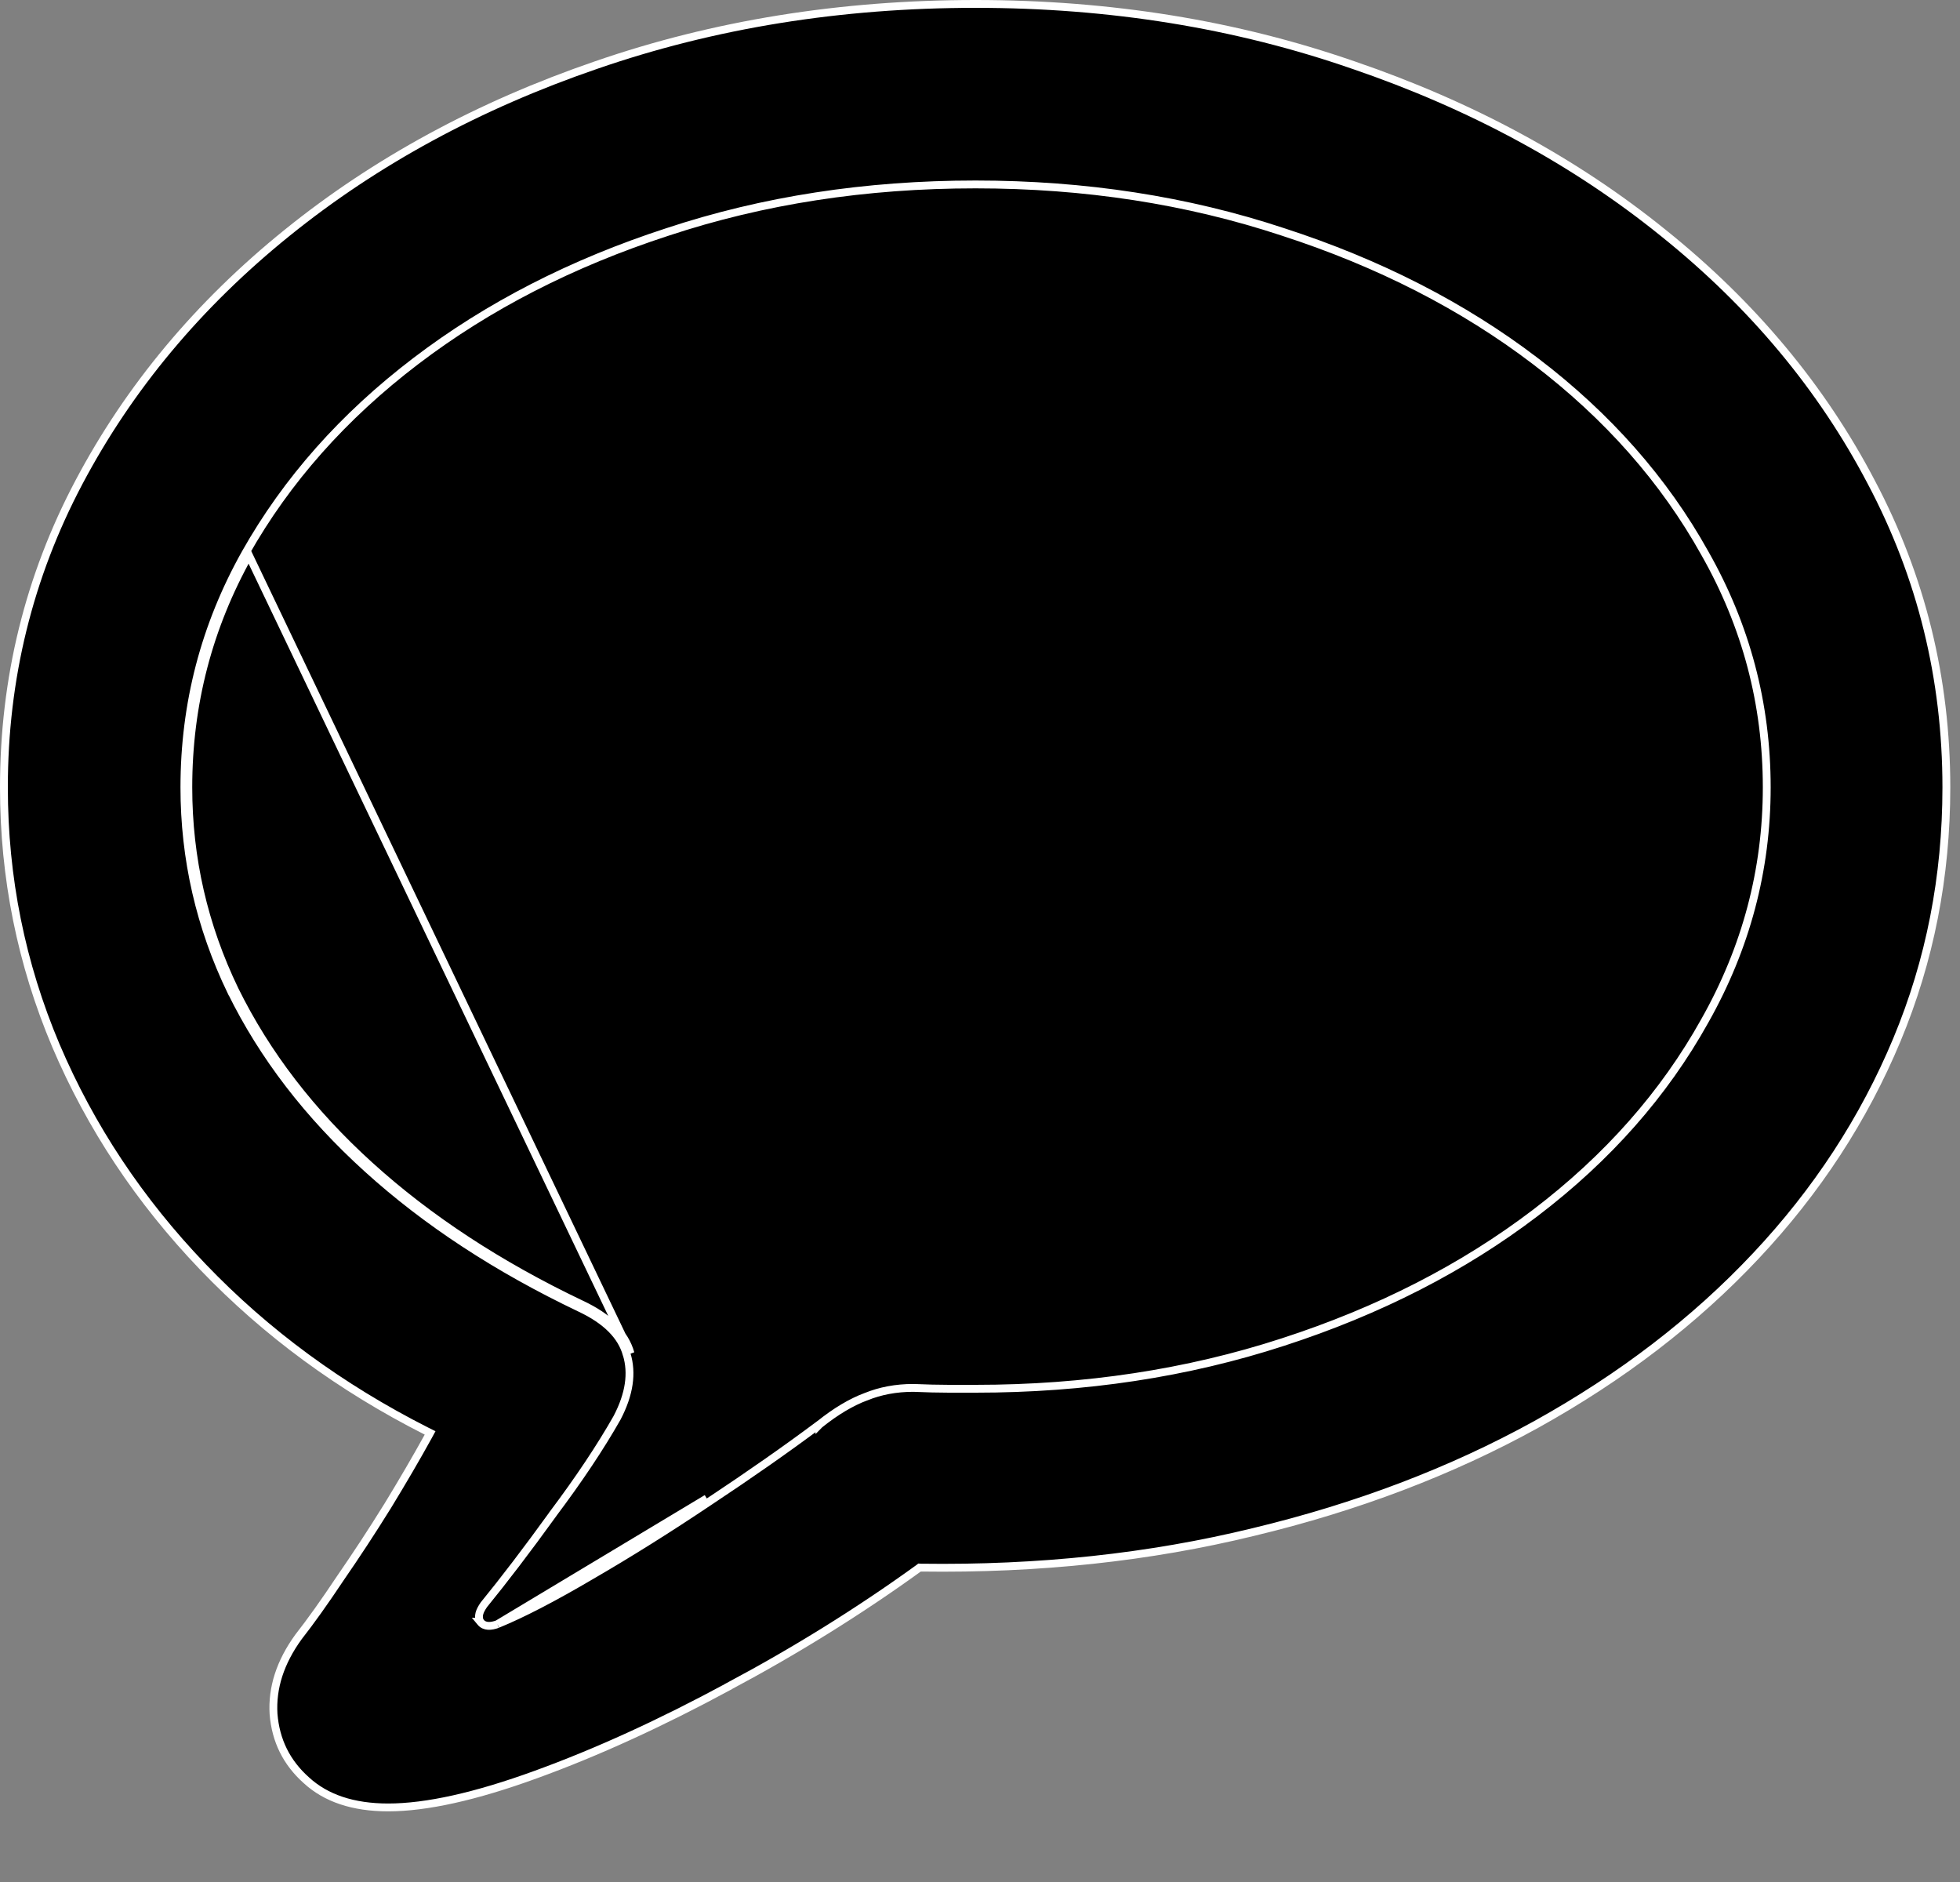 <svg width="25" height="24" viewBox="0 0 25 24" fill="none" xmlns="http://www.w3.org/2000/svg">
<rect x="0" y="0" width="25" height="24" fill="#808080" stroke="none"/>
<path d="M6.345 20.712L6.345 20.712C6.265 20.741 6.18 20.749 6.13 20.686L6.125 20.68L6.126 20.68C6.106 20.647 6.106 20.61 6.115 20.575C6.124 20.541 6.144 20.505 6.17 20.467L6.172 20.464L6.172 20.464C6.425 20.154 6.718 19.771 7.049 19.313L7.049 19.312C7.387 18.862 7.66 18.452 7.871 18.08C8.029 17.778 8.066 17.51 7.994 17.272L7.993 17.271L7.993 17.271C7.928 17.037 7.735 16.838 7.396 16.679L7.396 16.679C6.341 16.176 5.437 15.584 4.686 14.903C3.934 14.222 3.355 13.47 2.95 12.645L2.949 12.645C2.551 11.82 2.352 10.952 2.352 10.041C2.352 8.975 2.612 7.979 3.131 7.054L3.131 7.054C3.656 6.124 4.381 5.307 5.303 4.605C6.224 3.903 7.295 3.354 8.513 2.958C9.732 2.554 11.042 2.352 12.443 2.352C13.838 2.352 15.145 2.554 16.363 2.957C17.588 3.354 18.662 3.903 19.584 4.605L19.554 4.645L19.584 4.605C20.506 5.307 21.227 6.124 21.745 7.054C22.271 7.979 22.535 8.975 22.535 10.041C22.535 11.094 22.271 12.087 21.745 13.018C21.227 13.949 20.506 14.765 19.584 15.467C18.662 16.169 17.588 16.718 16.363 17.115C15.144 17.512 13.838 17.71 12.443 17.71H12.443H12.442H12.442H12.441H12.441H12.44H12.44H12.439H12.438H12.438H12.437H12.437H12.436H12.436H12.435H12.435H12.434H12.434H12.433H12.432H12.432H12.431H12.431H12.43H12.43H12.429H12.429H12.428H12.428H12.427H12.426H12.426H12.425H12.425H12.424H12.424H12.423H12.423H12.422H12.421H12.421H12.42H12.42H12.419H12.419H12.418H12.418H12.417H12.416H12.416H12.415H12.415H12.414H12.414H12.413H12.412H12.412H12.411H12.411H12.41H12.41H12.409H12.409H12.408H12.407H12.407H12.406H12.406H12.405H12.405H12.404H12.403H12.403H12.402H12.402H12.401H12.4H12.4H12.399H12.399H12.398H12.398H12.397H12.396H12.396H12.395H12.395H12.394H12.394H12.393H12.392H12.392H12.391H12.391H12.39H12.389H12.389H12.388H12.388H12.387H12.387H12.386H12.385H12.385H12.384H12.384H12.383H12.383H12.382H12.381H12.381H12.38H12.38H12.379H12.378H12.378H12.377H12.377H12.376H12.375H12.375H12.374H12.374H12.373H12.372H12.372H12.371H12.371H12.37H12.369H12.369H12.368H12.368H12.367H12.366H12.366H12.365H12.365H12.364H12.363H12.363H12.362H12.361H12.361H12.36H12.36H12.359H12.358H12.358H12.357H12.357H12.356H12.355H12.355H12.354H12.354H12.353H12.352H12.352H12.351H12.351H12.35H12.349H12.349H12.348H12.347H12.347H12.346H12.346H12.345H12.344H12.344H12.343H12.342H12.342H12.341H12.341H12.34H12.339H12.339H12.338H12.338H12.337H12.336H12.336H12.335H12.334H12.334H12.333H12.332H12.332H12.331H12.331H12.33H12.329H12.329H12.328H12.327H12.327H12.326H12.325H12.325H12.324H12.324H12.323H12.322H12.322H12.321H12.32H12.32H12.319H12.319H12.318H12.317H12.317H12.316H12.315H12.315H12.314H12.313H12.313H12.312H12.311H12.311H12.31H12.309H12.309H12.308H12.308H12.307H12.306H12.306H12.305H12.304H12.304H12.303H12.302H12.302H12.301H12.3H12.3H12.299H12.298H12.298H12.297H12.296H12.296H12.295H12.294H12.294H12.293H12.293H12.292H12.291H12.29H12.29H12.289H12.289H12.288H12.287H12.287H12.286H12.285H12.285H12.284H12.283H12.283H12.282H12.281H12.281H12.28H12.279H12.279H12.278H12.277H12.277H12.276H12.275H12.274H12.274H12.273H12.273H12.272H12.271H12.271H12.27H12.269H12.268H12.268H12.267H12.266H12.266H12.265H12.264H12.264H12.263H12.262H12.262H12.261H12.26H12.26H12.259H12.258H12.258H12.257H12.256H12.255H12.255H12.254H12.254H12.253H12.252H12.251H12.251H12.25H12.249H12.249H12.248H12.247H12.247H12.246H12.245H12.245H12.244H12.243H12.242H12.242H12.241H12.24H12.24H12.239H12.238H12.238H12.237H12.236H12.235H12.235H12.234H12.233H12.233H12.232H12.231H12.23H12.23H12.229H12.228H12.228H12.227H12.226H12.226H12.225H12.224H12.223H12.223H12.222H12.221H12.221H12.22H12.219H12.219H12.218H12.217H12.216H12.216H12.215H12.214H12.213H12.213H12.212H12.211H12.211H12.21H12.209H12.209H12.208H12.207H12.206H12.206H12.205H12.204H12.203H12.203H12.202H12.201H12.2H12.2H12.199H12.198H12.198H12.197H12.196H12.195H12.195H12.194H12.193H12.193H12.192H12.191H12.19H12.19H12.189H12.188H12.187H12.187H12.186H12.185H12.184H12.184H12.183H12.182H12.182H12.181H12.18H12.179H12.179H12.178H12.177H12.176H12.176H12.175H12.174H12.173H12.173H12.172H12.171H12.171H12.17H12.169H12.168H12.168H12.167H12.166H12.165H12.165H12.164H12.163H12.162H12.162H12.161H12.16H12.159H12.159H12.158H12.157H12.156H12.155H12.155H12.154H12.153H12.152H12.152H12.151H12.15H12.149H12.149H12.148H12.147H12.146H12.146H12.145H12.144H12.143H12.143H12.142H12.141H12.14H12.14H12.139H12.138H12.137H12.136H12.136H12.135H12.134H12.133H12.133H12.132H12.131H12.13H12.13H12.129H12.128H12.127H12.127H12.126H12.125H12.124H12.123H12.123H12.122H12.121H12.12H12.12H12.119H12.118H12.117H12.116H12.116H12.115H12.114H12.113H12.113H12.112H12.111H12.11H12.109H12.109H12.108H12.107H12.106H12.105H12.105C11.97 17.71 11.818 17.706 11.649 17.699C11.429 17.699 11.228 17.737 11.044 17.812L11.043 17.812L11.043 17.812C10.859 17.881 10.662 17.997 10.454 18.164L10.452 18.166L10.452 18.165C10.035 18.476 9.565 18.805 9.043 19.151M6.345 20.712L9.015 19.109M6.345 20.712L6.346 20.711C6.66 20.583 7.057 20.377 7.538 20.094M6.345 20.712L7.513 20.051M9.043 19.151C9.043 19.151 9.043 19.151 9.043 19.151L9.015 19.109M9.043 19.151C9.043 19.151 9.043 19.151 9.043 19.151L9.015 19.109M9.043 19.151C8.527 19.497 8.025 19.812 7.538 20.094M9.015 19.109C8.5 19.455 7.999 19.769 7.513 20.051M7.538 20.094C7.538 20.094 7.538 20.094 7.538 20.094L7.513 20.051M7.538 20.094C7.538 20.094 7.538 20.094 7.538 20.094L7.513 20.051M9.288 21.509L9.288 21.51C8.429 21.974 7.613 22.347 6.839 22.628C6.066 22.91 5.437 23.049 4.952 23.049C4.502 23.049 4.156 22.931 3.907 22.702L3.906 22.701C3.655 22.477 3.516 22.197 3.489 21.857C3.469 21.525 3.573 21.198 3.807 20.875C3.963 20.676 4.14 20.428 4.337 20.132C4.542 19.835 4.744 19.528 4.941 19.21L4.942 19.209C5.14 18.884 5.313 18.588 5.461 18.319L5.486 18.273L5.44 18.25C4.344 17.695 3.393 16.997 2.586 16.154C1.779 15.312 1.155 14.372 0.713 13.334C0.271 12.289 0.05 11.192 0.05 10.041C0.05 8.653 0.369 7.356 1.007 6.15C1.646 4.943 2.53 3.883 3.661 2.97C4.791 2.057 6.105 1.344 7.603 0.83L7.603 0.83C9.107 0.31 10.72 0.05 12.443 0.05C14.159 0.05 15.766 0.31 17.262 0.83L17.263 0.83C18.767 1.344 20.085 2.057 21.215 2.97L21.215 2.97C22.353 3.883 23.237 4.943 23.869 6.15L23.869 6.15C24.507 7.356 24.826 8.653 24.826 10.041C24.826 11.178 24.616 12.251 24.195 13.26C23.774 14.27 23.174 15.189 22.395 16.017C21.616 16.846 20.682 17.562 19.593 18.166C18.511 18.763 17.309 19.22 15.987 19.537L15.987 19.537C14.665 19.86 13.251 20.012 11.746 19.991L11.729 19.99L11.716 20C10.956 20.549 10.146 21.052 9.288 21.509ZM2.402 10.041C2.402 8.983 2.659 7.996 3.174 7.079L8.042 17.258C7.971 17.004 7.763 16.796 7.417 16.634C6.366 16.133 5.467 15.544 4.719 14.866C3.971 14.189 3.397 13.441 2.994 12.623C2.599 11.805 2.402 10.944 2.402 10.041Z" fill="black" stroke="white" stroke-width="0.1"/>
</svg>

